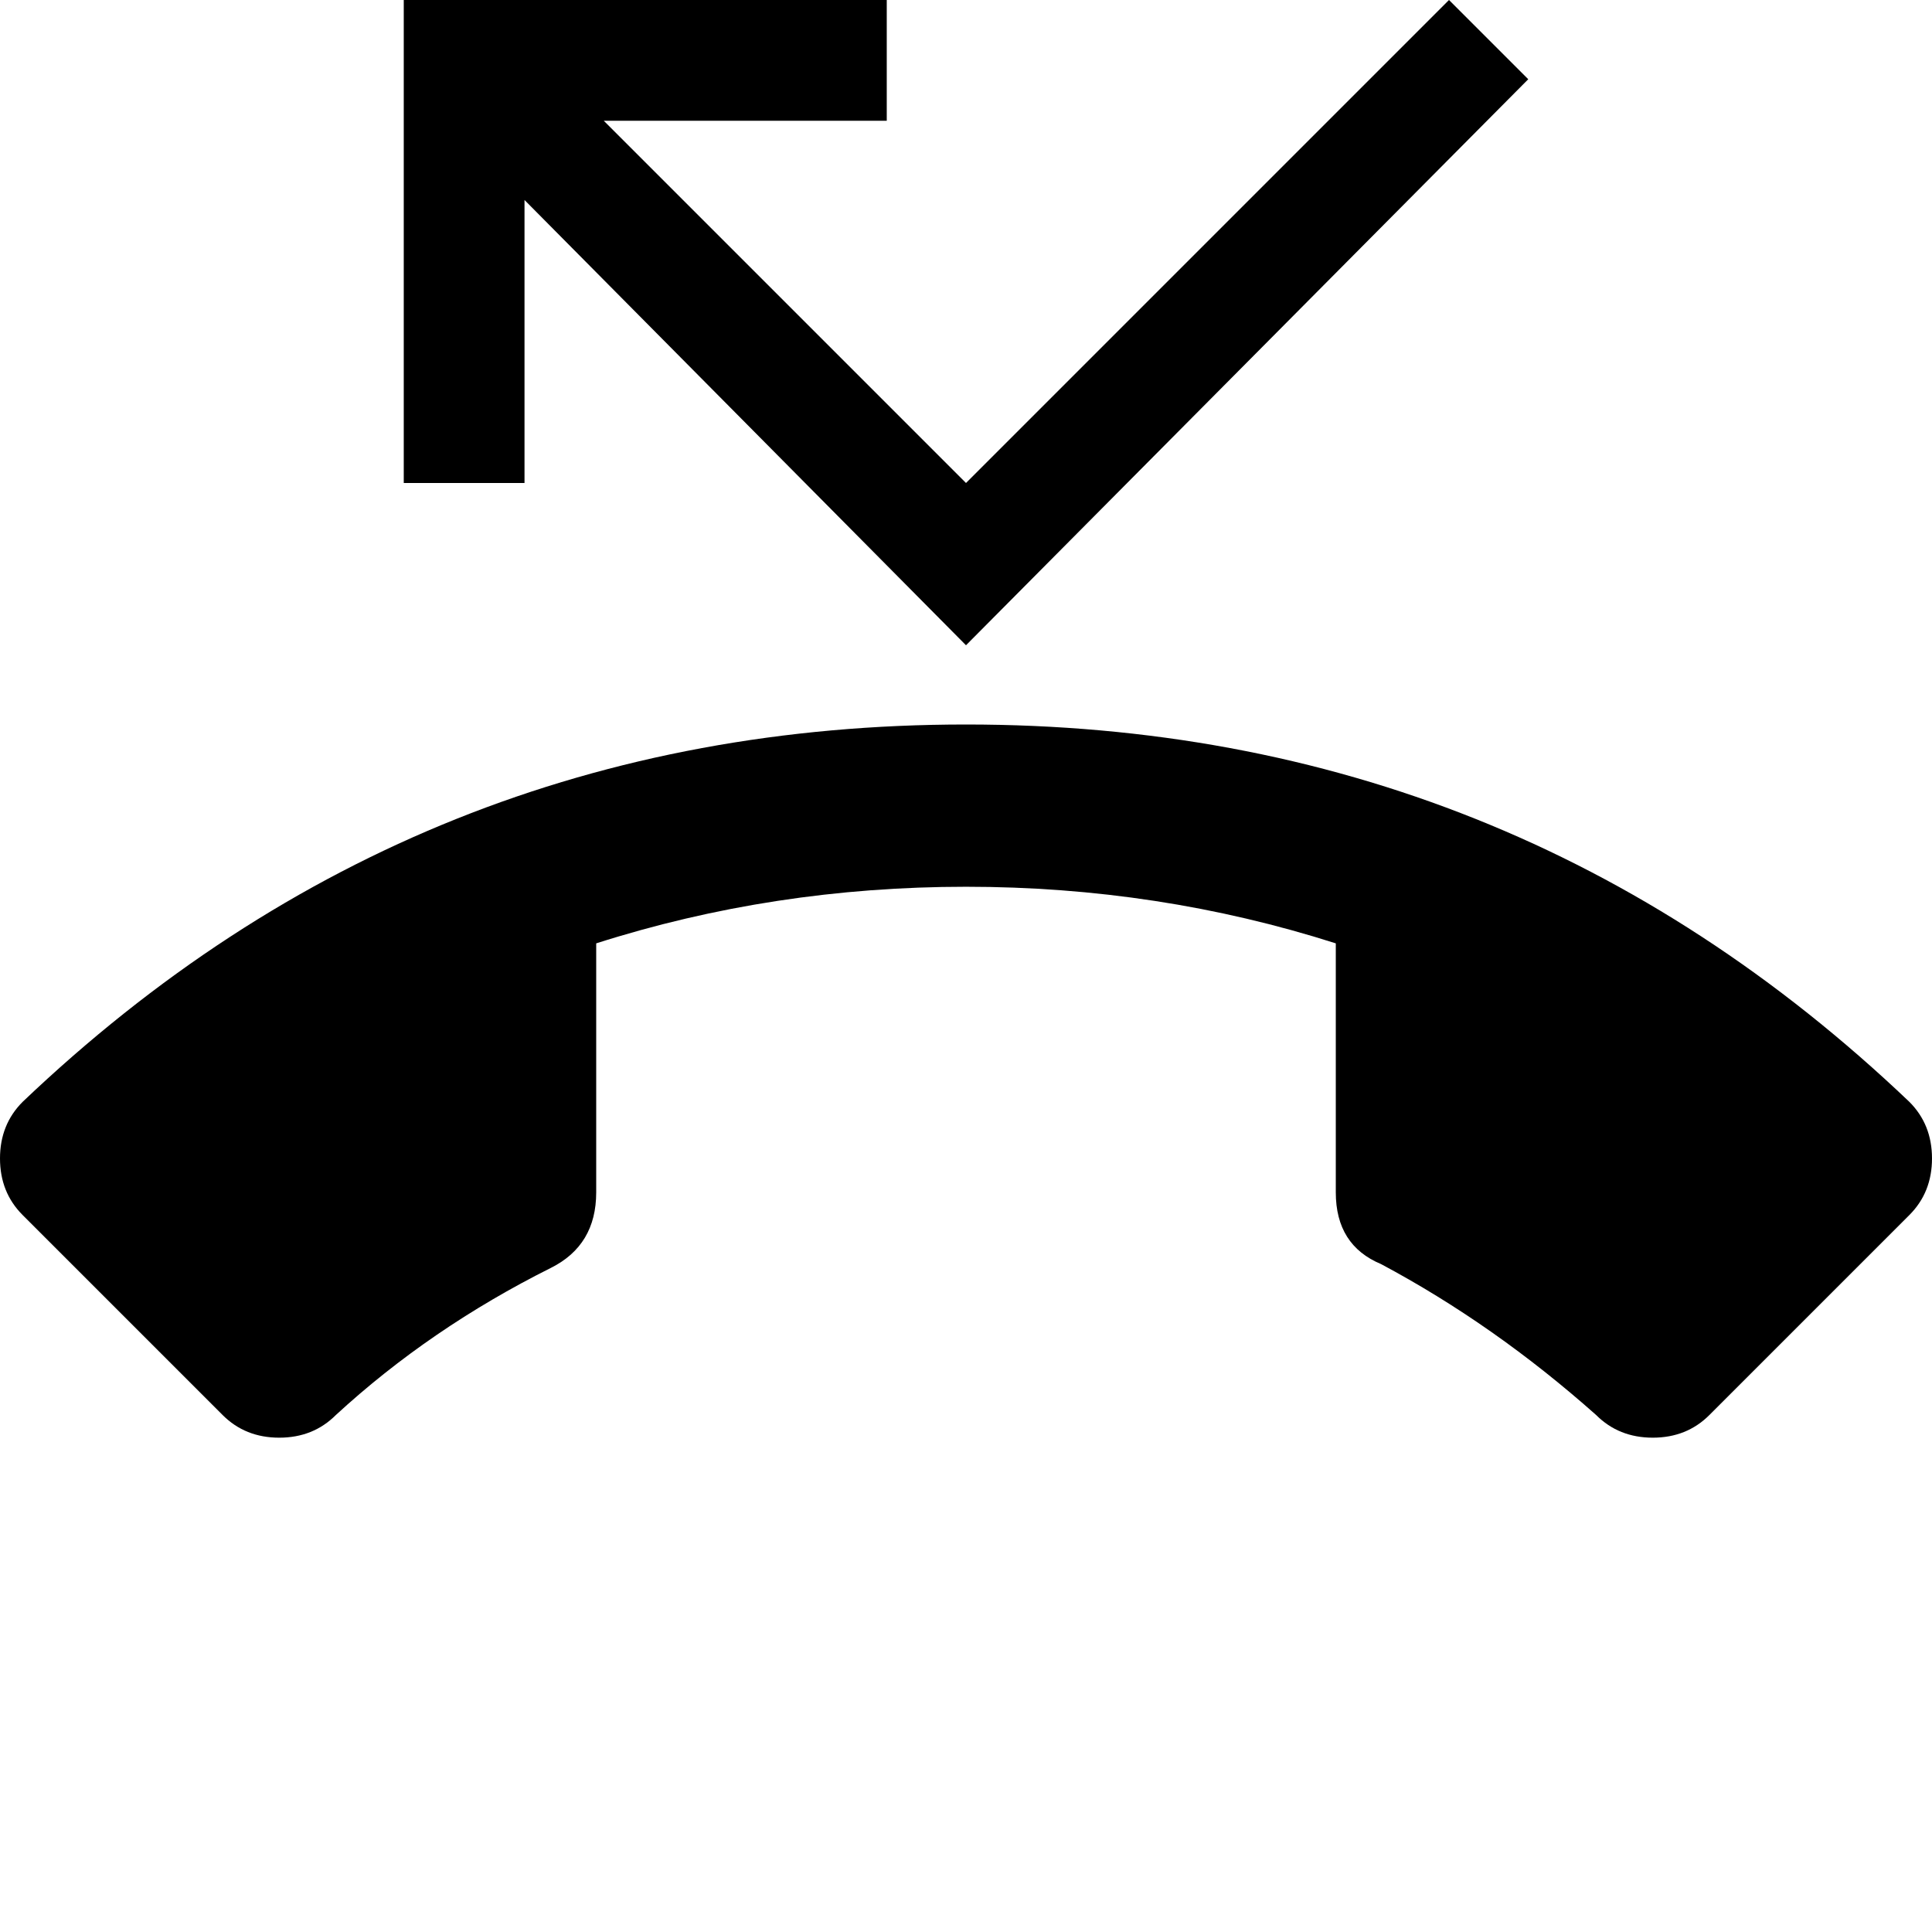<svg xmlns="http://www.w3.org/2000/svg" version="1.1" viewBox="0 0 512 512" fill="currentColor"><path fill="currentColor" d="M139 53v75h-32V0h128v32h-75l96 96L384 0l21 21l-149 150zm367 239q6 6 6 15t-6 15l-53 53q-6 6-15 6t-15-6q-27-24-57-40q-12-5-12-19v-66q-47-15-98-15t-98 15v66q0 14-12 20q-32 16-57 39q-6 6-15 6t-15-6L6 322q-6-6-6-15t6-15q105-100 250-100t250 100"/></svg>